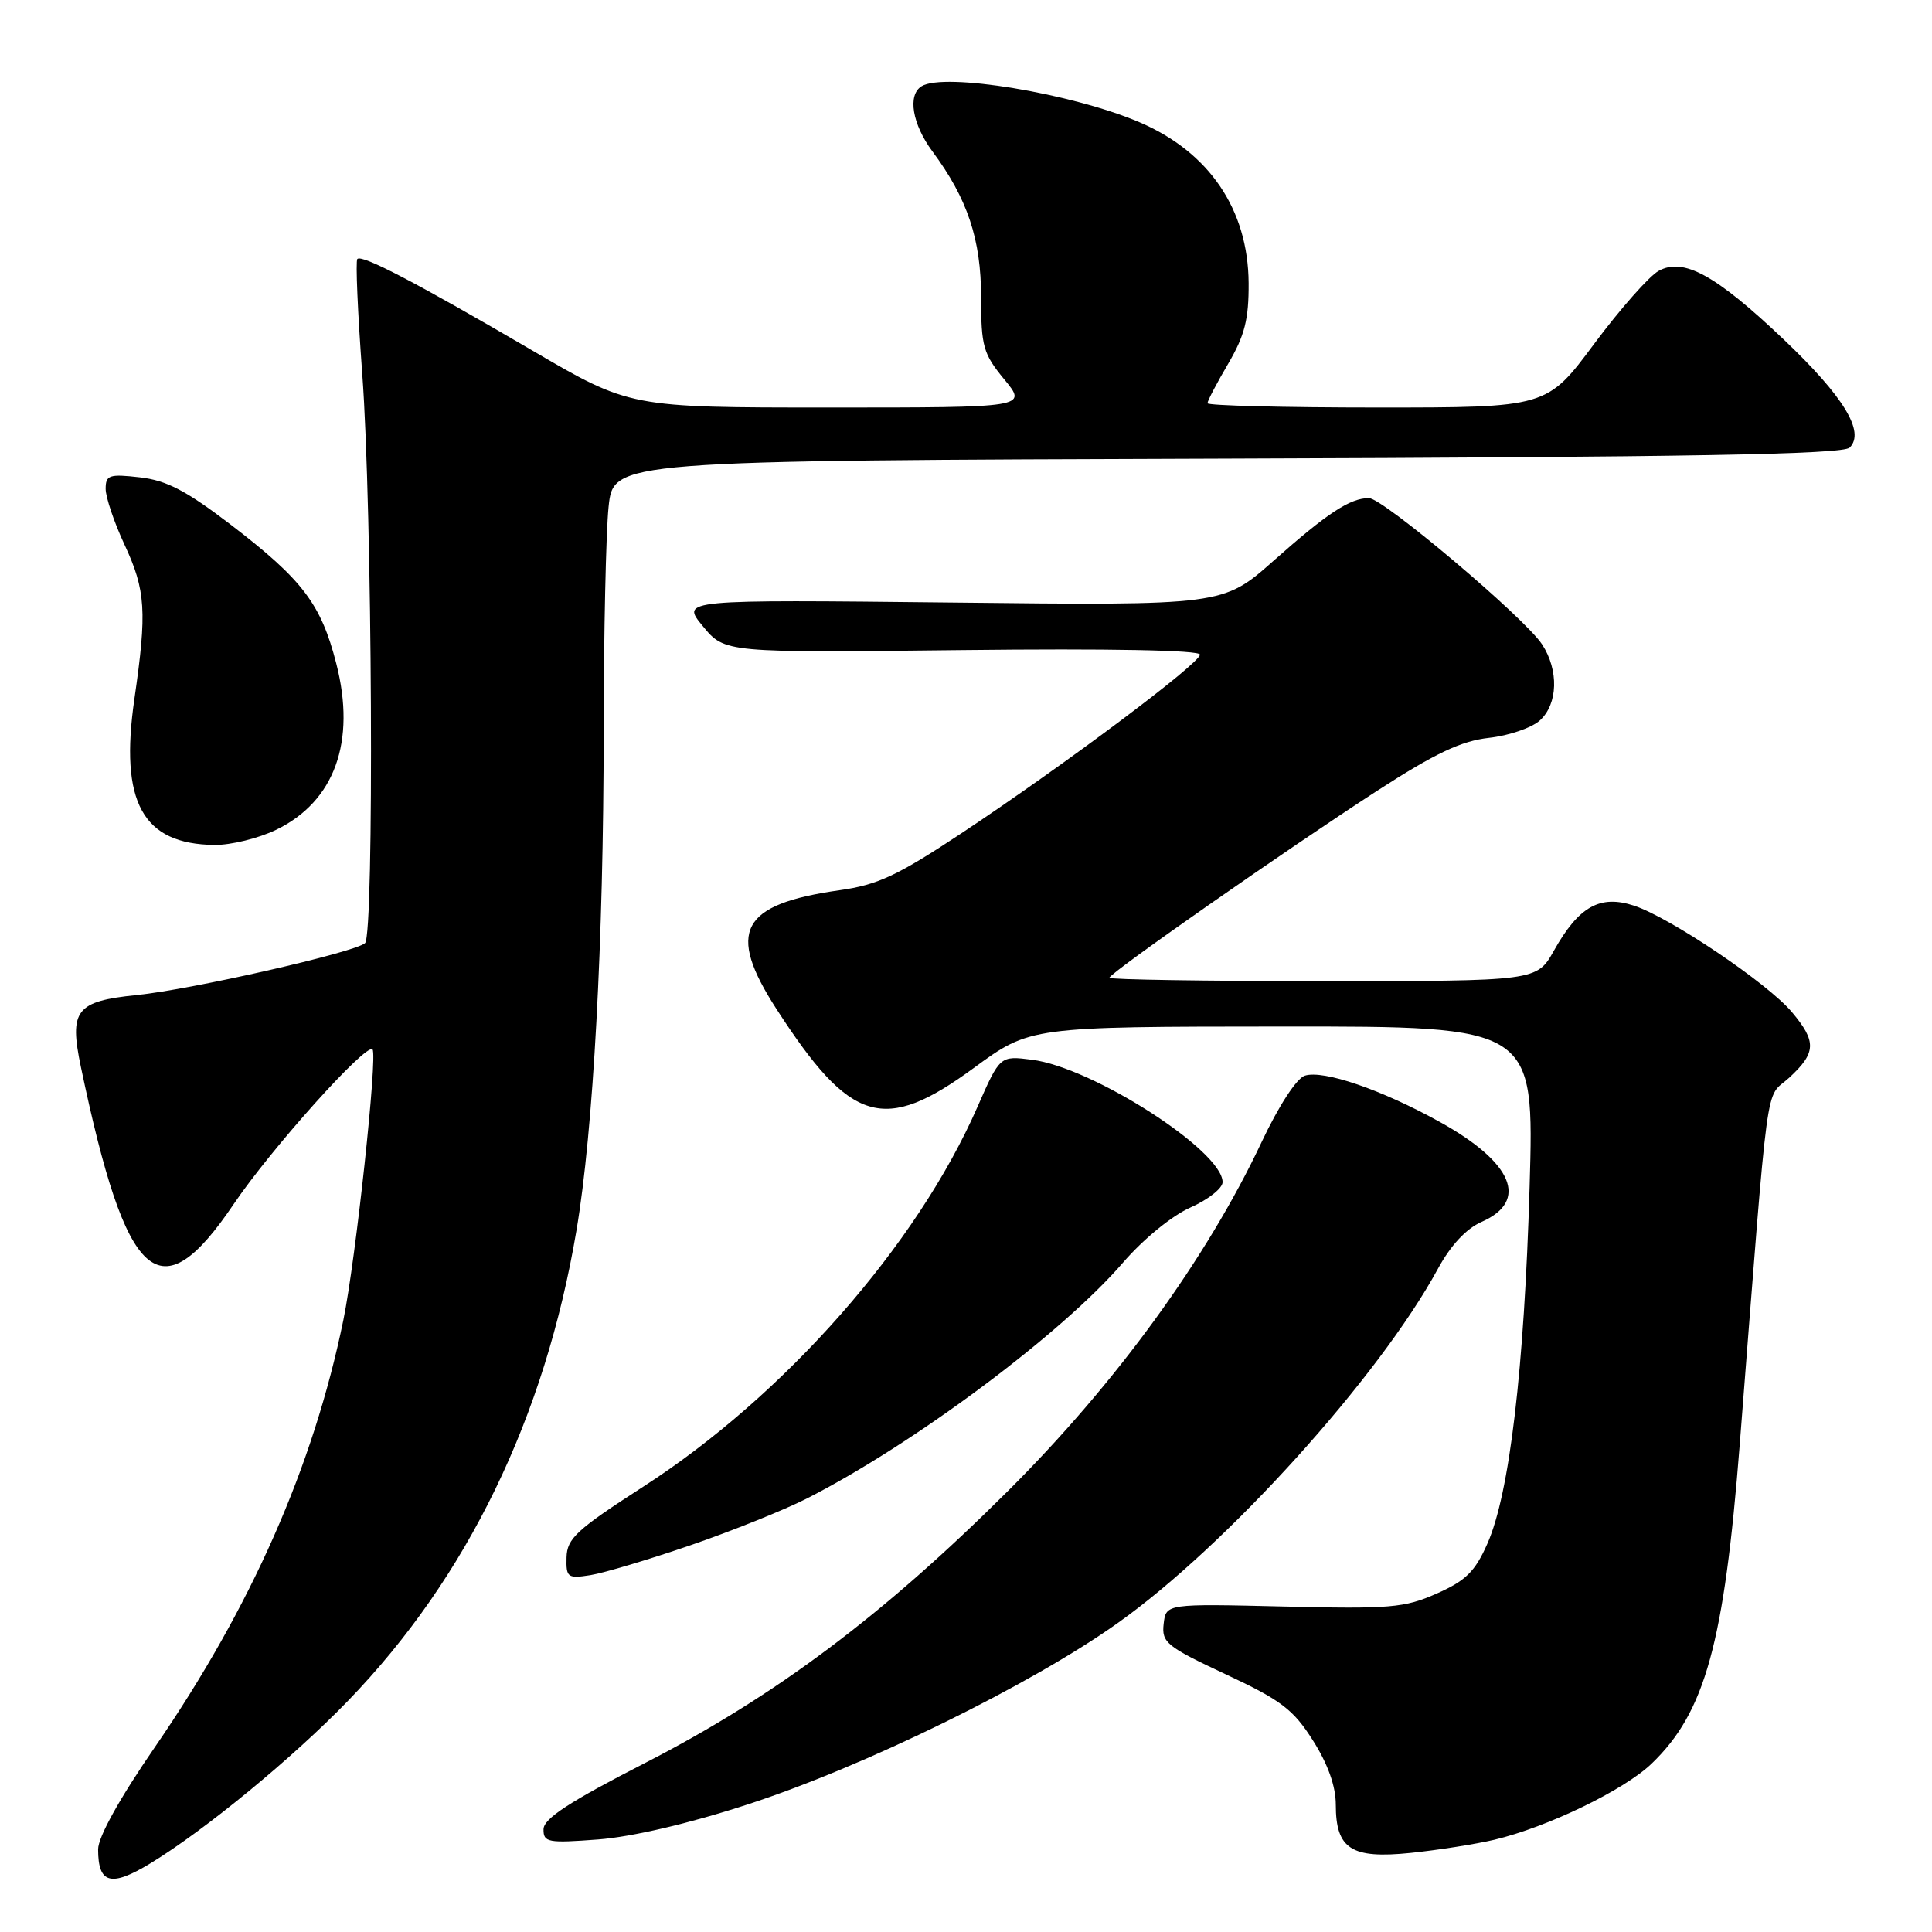 <?xml version="1.0" encoding="UTF-8" standalone="no"?>
<!DOCTYPE svg PUBLIC "-//W3C//DTD SVG 1.1//EN" "http://www.w3.org/Graphics/SVG/1.1/DTD/svg11.dtd" >
<svg xmlns="http://www.w3.org/2000/svg" xmlns:xlink="http://www.w3.org/1999/xlink" version="1.1" viewBox="0 0 256 256">
 <g >
 <path fill="currentColor"
d=" M 19.95 246.89 C 27.19 242.48 38.80 232.93 46.11 225.37 C 61.91 209.04 72.21 187.83 76.39 163.00 C 78.62 149.79 79.98 124.75 79.99 96.90 C 80.00 83.91 80.29 70.54 80.64 67.16 C 81.28 61.03 81.28 61.03 162.59 60.77 C 223.98 60.57 244.19 60.21 245.09 59.31 C 247.17 57.23 244.30 52.54 236.35 44.98 C 227.35 36.43 223.05 34.08 219.77 35.90 C 218.52 36.59 214.68 40.94 211.23 45.57 C 204.96 54.00 204.96 54.00 182.48 54.00 C 170.12 54.00 160.00 53.74 160.00 53.43 C 160.00 53.11 161.24 50.75 162.75 48.18 C 164.94 44.44 165.48 42.29 165.45 37.50 C 165.38 27.74 160.22 20.14 150.97 16.19 C 141.99 12.36 125.11 9.58 122.11 11.43 C 120.23 12.59 120.88 16.45 123.55 20.06 C 128.20 26.32 130.00 31.72 130.00 39.40 C 130.00 45.90 130.28 46.88 133.07 50.27 C 136.15 54.00 136.15 54.00 109.80 54.00 C 83.45 54.00 83.45 54.00 70.48 46.41 C 55.21 37.48 47.97 33.69 47.35 34.32 C 47.10 34.56 47.40 41.42 48.00 49.55 C 49.33 67.28 49.60 123.82 48.37 124.97 C 47.05 126.19 25.38 131.12 18.11 131.85 C 10.05 132.67 9.14 133.85 10.72 141.39 C 16.75 170.14 21.15 174.09 30.96 159.56 C 35.90 152.24 48.52 138.17 49.36 139.05 C 50.06 139.79 47.14 166.89 45.50 174.90 C 41.51 194.34 33.29 212.95 20.47 231.58 C 15.84 238.31 13.00 243.42 13.00 245.05 C 13.00 249.63 14.71 250.08 19.95 246.89 Z  M 198.00 243.78 C 205.06 242.10 215.18 237.21 218.84 233.70 C 225.94 226.89 228.46 217.77 230.53 191.33 C 234.48 140.84 233.81 145.80 237.07 142.81 C 240.66 139.50 240.73 138.02 237.44 134.11 C 234.23 130.29 221.32 121.59 216.53 120.01 C 212.01 118.52 209.20 120.10 205.90 125.97 C 203.63 130.00 203.63 130.00 175.32 130.00 C 159.74 130.00 147.00 129.80 147.00 129.56 C 147.00 128.95 170.52 112.53 182.50 104.77 C 190.17 99.81 193.62 98.18 197.29 97.77 C 199.93 97.48 202.96 96.44 204.04 95.46 C 206.44 93.29 206.57 88.80 204.33 85.38 C 202.02 81.85 183.26 66.00 181.39 66.00 C 178.90 66.00 175.88 67.98 168.78 74.28 C 162.06 80.24 162.06 80.24 126.14 79.84 C 90.22 79.45 90.22 79.45 93.13 82.97 C 96.03 86.50 96.03 86.50 127.52 86.14 C 146.98 85.92 159.00 86.15 159.00 86.74 C 159.00 87.91 141.05 101.35 127.40 110.41 C 118.93 116.02 116.31 117.25 111.25 117.96 C 98.13 119.82 96.23 123.40 102.88 133.69 C 112.73 148.93 117.11 150.24 129.02 141.52 C 136.50 136.04 136.50 136.04 169.90 136.02 C 203.30 136.00 203.30 136.00 202.68 157.25 C 201.97 181.42 200.02 197.90 197.09 204.53 C 195.45 208.25 194.21 209.46 190.36 211.16 C 186.10 213.05 184.17 213.21 170.08 212.87 C 154.50 212.50 154.50 212.50 154.19 215.17 C 153.91 217.64 154.56 218.17 162.41 221.85 C 169.75 225.28 171.37 226.51 173.97 230.62 C 175.95 233.73 177.00 236.69 177.00 239.12 C 177.00 245.01 179.05 246.33 186.92 245.52 C 190.54 245.15 195.53 244.36 198.00 243.78 Z  M 99.03 239.11 C 114.55 234.07 136.67 223.22 148.19 215.00 C 162.64 204.71 182.72 182.47 190.52 168.14 C 192.22 165.01 194.28 162.80 196.33 161.90 C 202.62 159.13 200.47 154.02 190.76 148.65 C 183.04 144.37 175.37 141.75 172.90 142.53 C 171.81 142.88 169.45 146.50 167.18 151.31 C 159.90 166.76 147.91 183.26 133.58 197.54 C 117.06 214.00 102.73 224.75 85.50 233.59 C 75.42 238.76 72.03 240.98 72.02 242.39 C 72.00 244.13 72.60 244.24 79.25 243.74 C 83.72 243.40 91.31 241.63 99.03 239.11 Z  M 91.50 204.75 C 97.00 202.86 103.94 200.07 106.91 198.56 C 121.08 191.35 140.65 176.75 148.78 167.33 C 151.49 164.19 155.29 161.08 157.74 160.00 C 160.08 158.96 162.00 157.45 162.00 156.64 C 162.00 152.49 144.80 141.44 136.74 140.42 C 132.50 139.88 132.50 139.88 129.51 146.69 C 121.48 165.02 103.96 184.92 85.22 197.00 C 76.40 202.69 75.13 203.86 75.07 206.36 C 75.00 209.03 75.21 209.19 78.25 208.71 C 80.04 208.42 86.00 206.64 91.50 204.75 Z  M 36.60 109.95 C 44.34 106.20 47.21 98.27 44.56 87.93 C 42.54 80.03 40.10 76.82 30.60 69.54 C 24.67 65.01 22.07 63.65 18.52 63.25 C 14.48 62.79 14.00 62.95 14.00 64.77 C 14.00 65.89 15.12 69.21 16.49 72.15 C 19.31 78.21 19.49 81.00 17.81 92.60 C 15.83 106.30 18.88 111.86 28.43 111.96 C 30.60 111.98 34.27 111.08 36.60 109.95 Z "/>
</g>
</svg>